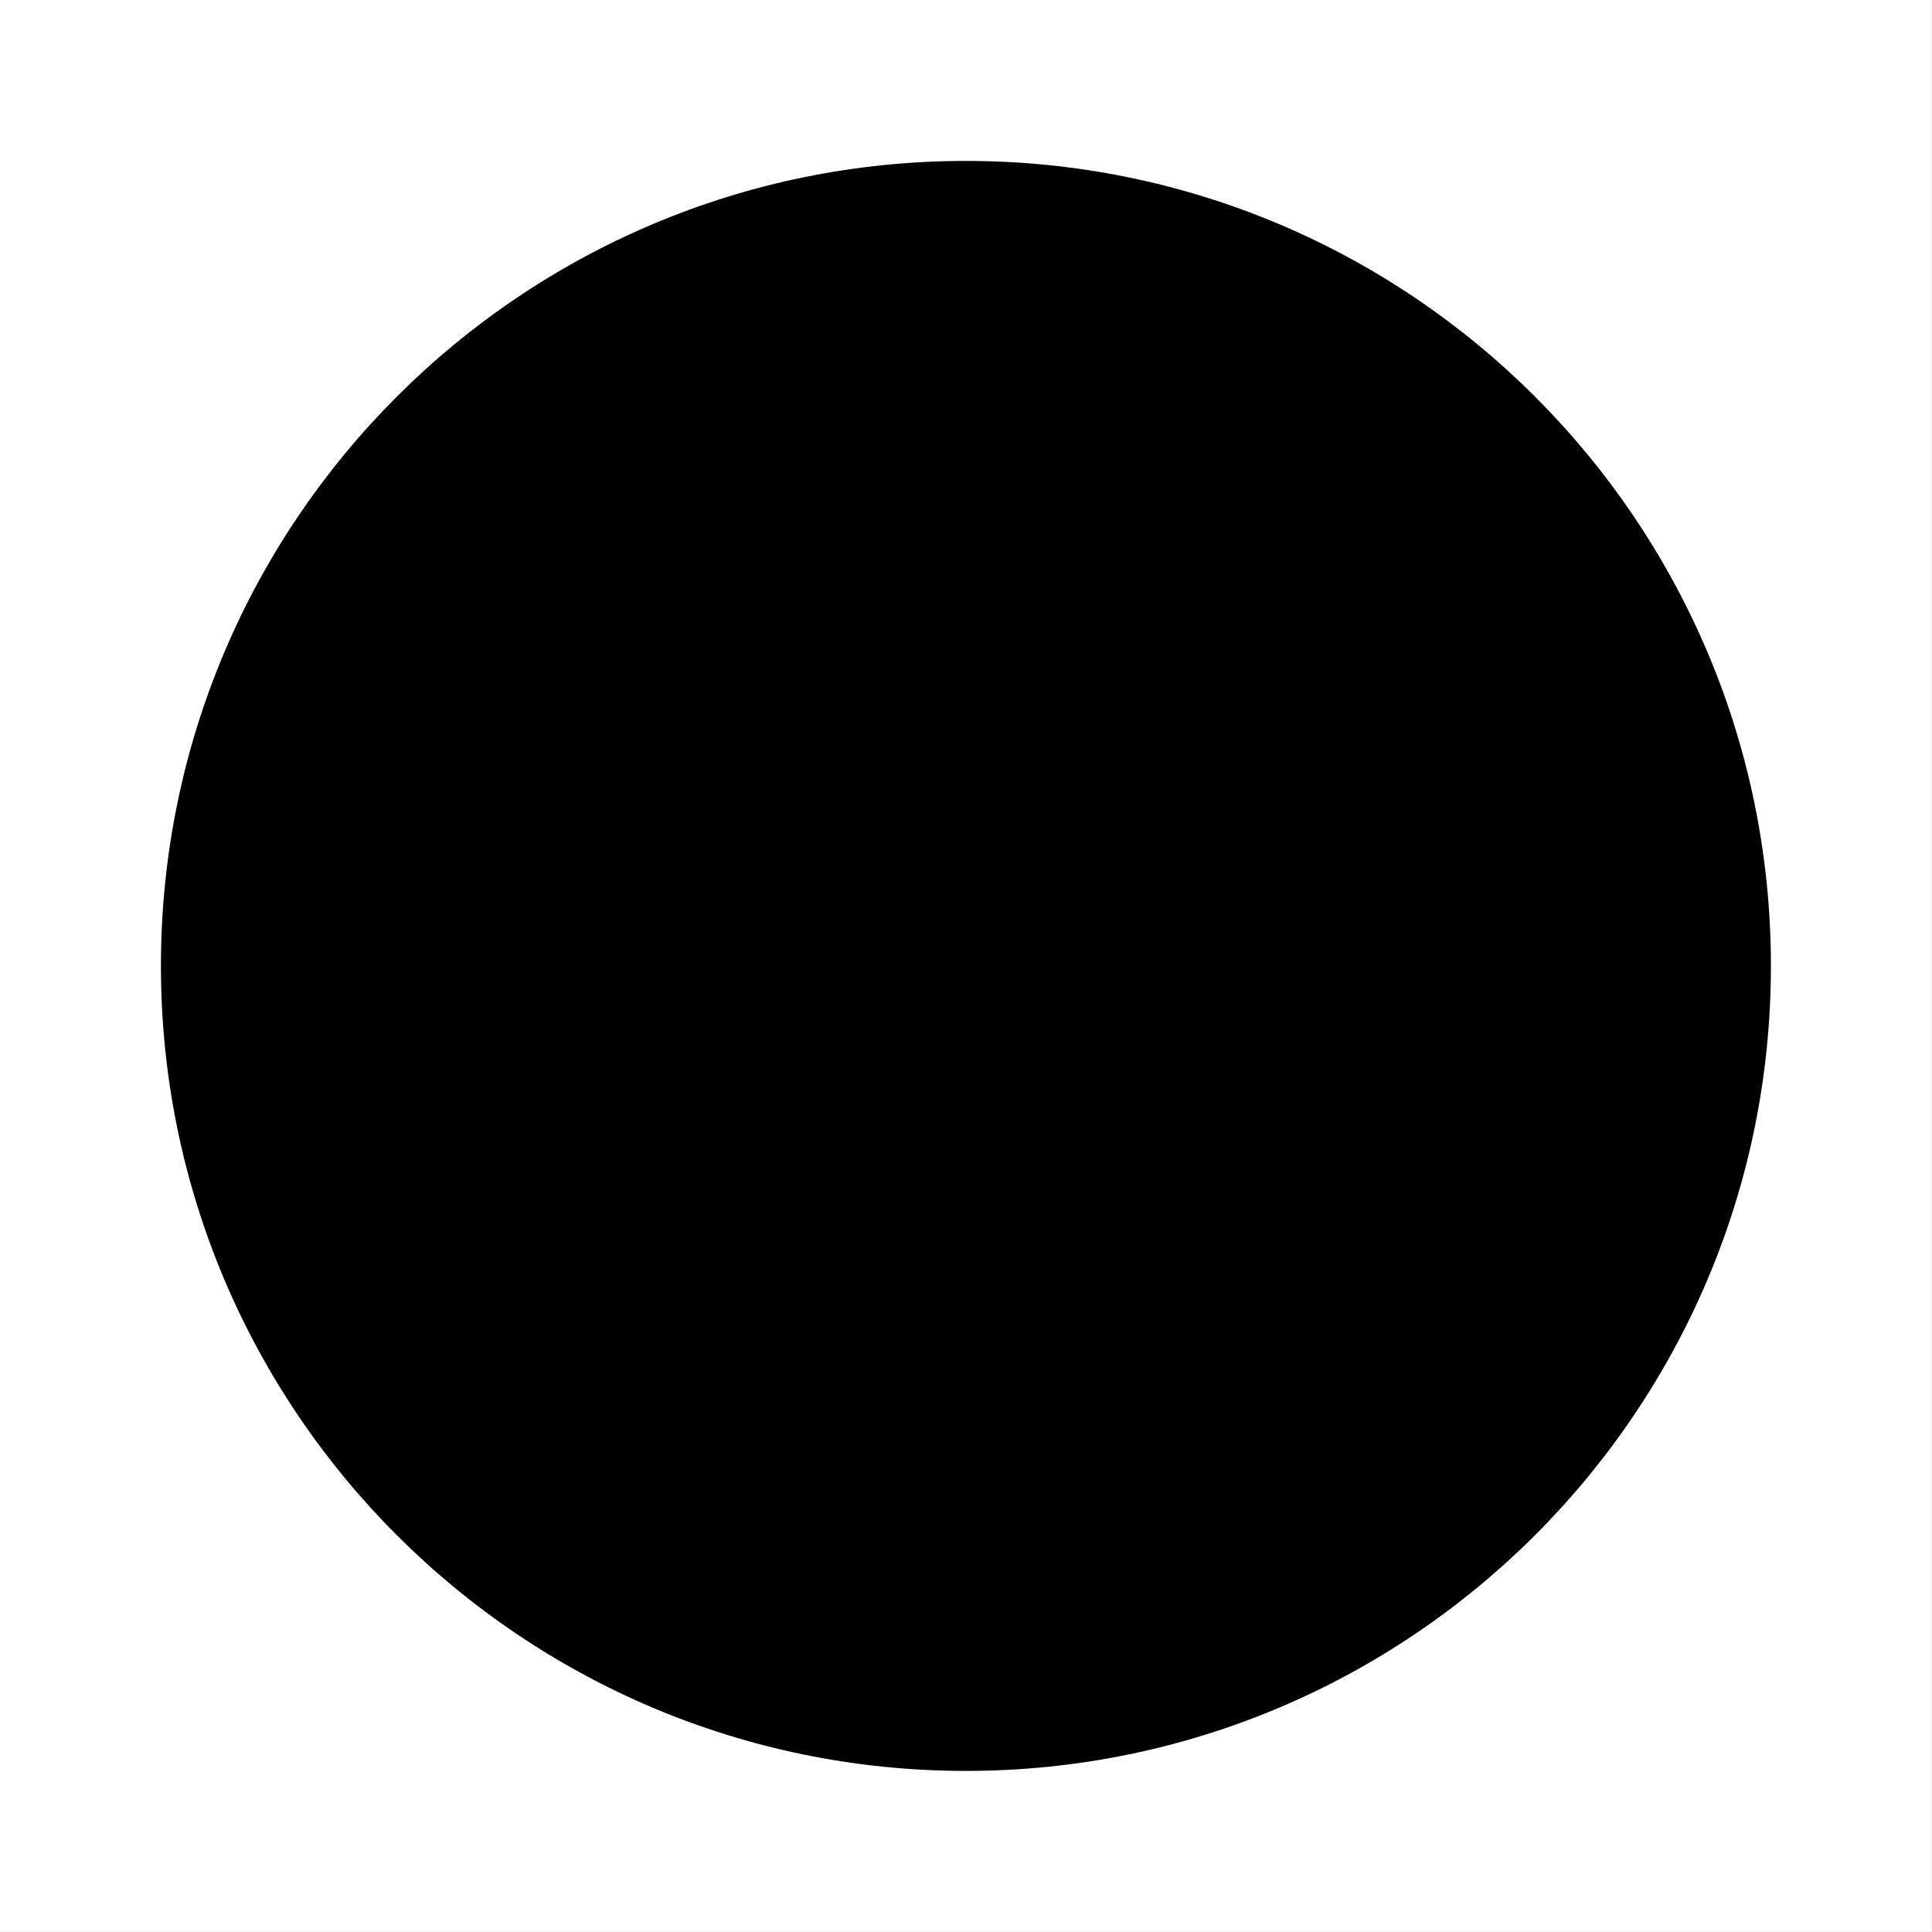 <svg width="1000" height="1000" viewBox="0 0 1000 1000" version="1.1" xmlns="http://www.w3.org/2000/svg" xmlns:xlink="http://www.w3.org/1999/xlink" xmlns:figma="http://www.figma.com/figma/ns">
<rect x="0" y="0" width="1000" height="1000" fill="#808080" stroke="none"/>
<title>u26AB-MEDIUM BLACK CIRCLE</title>
<desc>Created using Figma</desc>
<g id="Canvas" transform="matrix(83.333 0 0 83.333 -8666.67 -9416.67)" figma:type="canvas">
<g id="u26AB-MEDIUM BLACK CIRCLE" style="mix-blend-mode:normal;" figma:type="frame">
<path d="M 104 113L 116 113L 116 125L 104 125L 104 113Z" fill="#FFFFFF"/>
<g id="Ellipse 2" style="mix-blend-mode:normal;" figma:type="ellipse">
<use xlink:href="#path0_fill" transform="translate(105 114)" style="mix-blend-mode:normal;"/>
</g>
</g>
</g>
<defs>
<path id="path0_fill" d="M 10 5C 10 7.761 7.761 10 5 10C 2.239 10 0 7.761 0 5C 0 2.239 2.239 0 5 0C 7.761 0 10 2.239 10 5Z"/>
</defs>
</svg>
